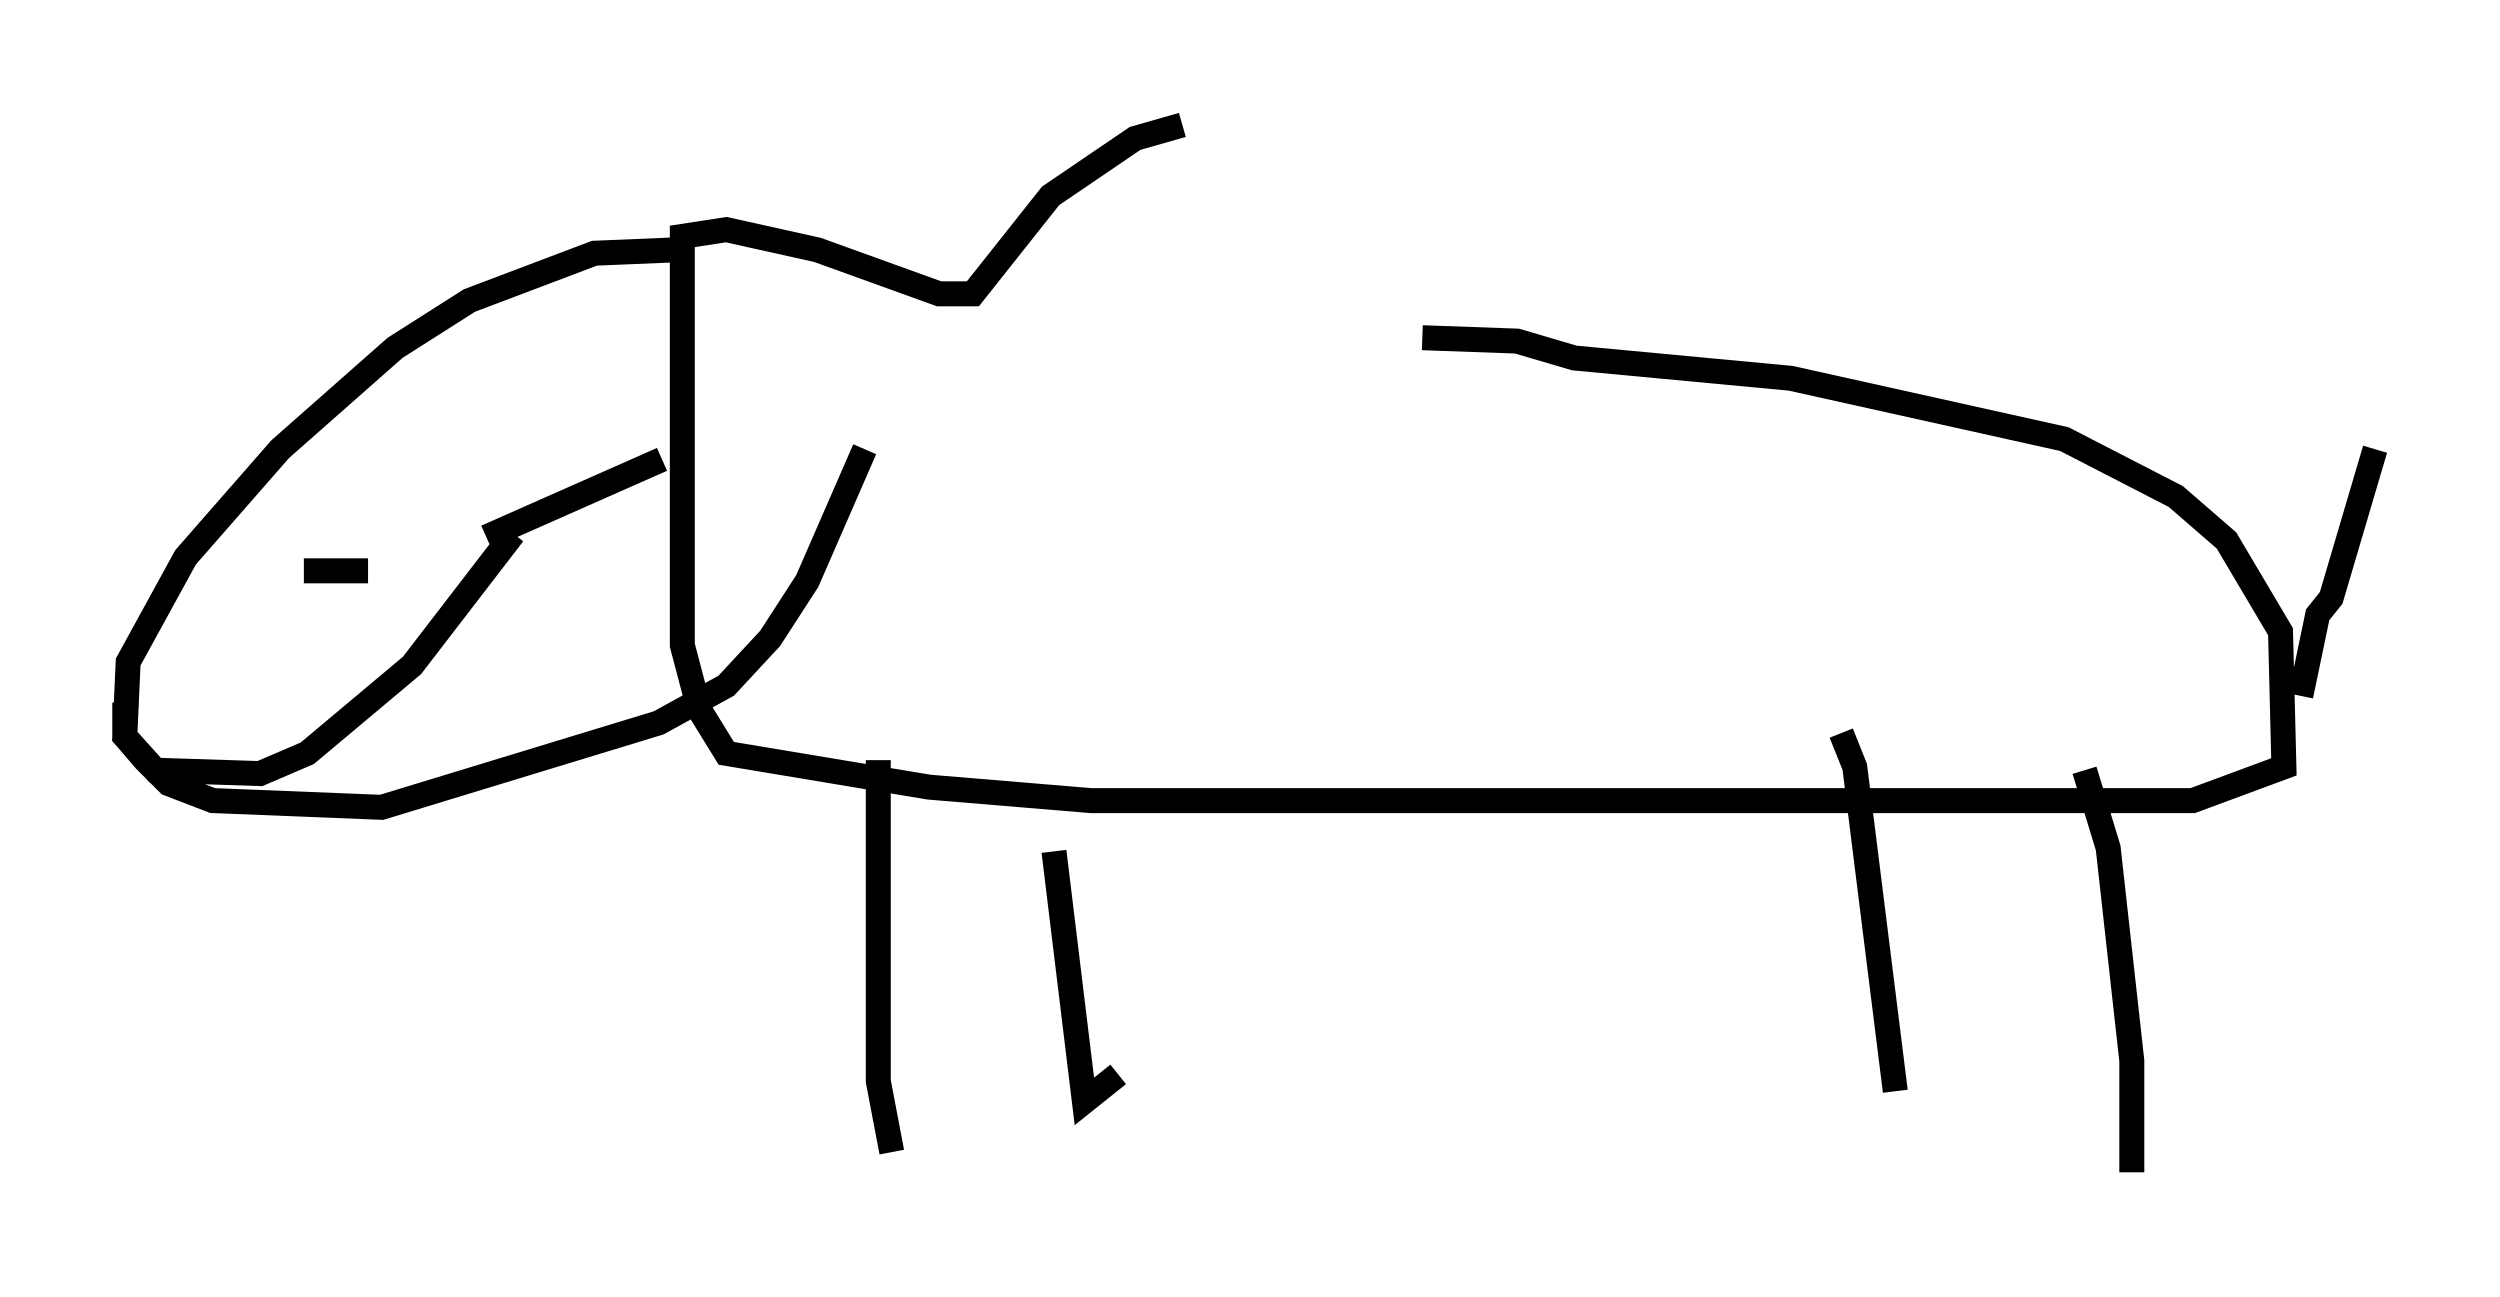 <?xml version="1.0" encoding="utf-8" ?>
<svg baseProfile="full" height="51.948" version="1.1" width="100.121" xmlns="http://www.w3.org/2000/svg" xmlns:ev="http://www.w3.org/2001/xml-events" xmlns:xlink="http://www.w3.org/1999/xlink"><defs /><rect fill="white" height="51.948" width="100.121" x="0" y="0" /><path d="M43.295, 10.683 m13.667, 2.842 l3.789, 0.135 2.3, 0.677 l8.66, 0.812 10.961, 2.436 l4.465, 2.3 2.03, 1.759 l2.165, 3.654 0.135, 5.413 l-3.654, 1.353 -44.113, 0.0 l-6.495, -0.541 -8.119, -1.353 l-1.083, -1.759 -0.677, -2.571 l0.0, -16.373 1.759, -0.271 l3.654, 0.812 4.871, 1.759 l1.353, 0.0 3.112, -3.924 l3.383, -2.3 1.894, -0.541 m-12.178, 25.44 l0.0, 12.855 0.541, 2.842 m6.495, -12.043 l1.218, 10.013 1.353, -1.083 m28.958, -13.667 l0.541, 1.353 1.624, 12.99 m7.578, -12.855 l0.947, 3.112 0.947, 8.525 l0.0, 4.465 m6.766, -19.08 l0.677, -3.248 0.541, -0.677 l1.759, -5.954 m-68.064, -7.984 l-3.248, 0.135 -5.007, 1.894 l-2.977, 1.894 -4.601, 4.059 l-3.789, 4.33 -2.3, 4.195 l-0.135, 2.977 0.812, 0.947 l0.947, 0.947 1.759, 0.677 l6.766, 0.271 11.096, -3.383 l2.706, -1.488 1.759, -1.894 l1.488, -2.3 2.3, -5.277 m-19.35, 3.518 l0.0, 0.0 m11.096, -2.842 l0.0, 0.0 m-14.208, 4.195 l2.571, 0.0 m4.736, -1.353 l0.0, 0.0 m0.0, 0.0 l7.036, -3.112 m-12.99, 9.743 l0.0, 0.0 m-8.525, 0.0 l0.0, 1.353 1.218, 1.353 l4.195, 0.135 1.894, -0.812 l4.195, -3.518 4.059, -5.277 " fill="none" stroke="black" stroke-width="1" /></svg>